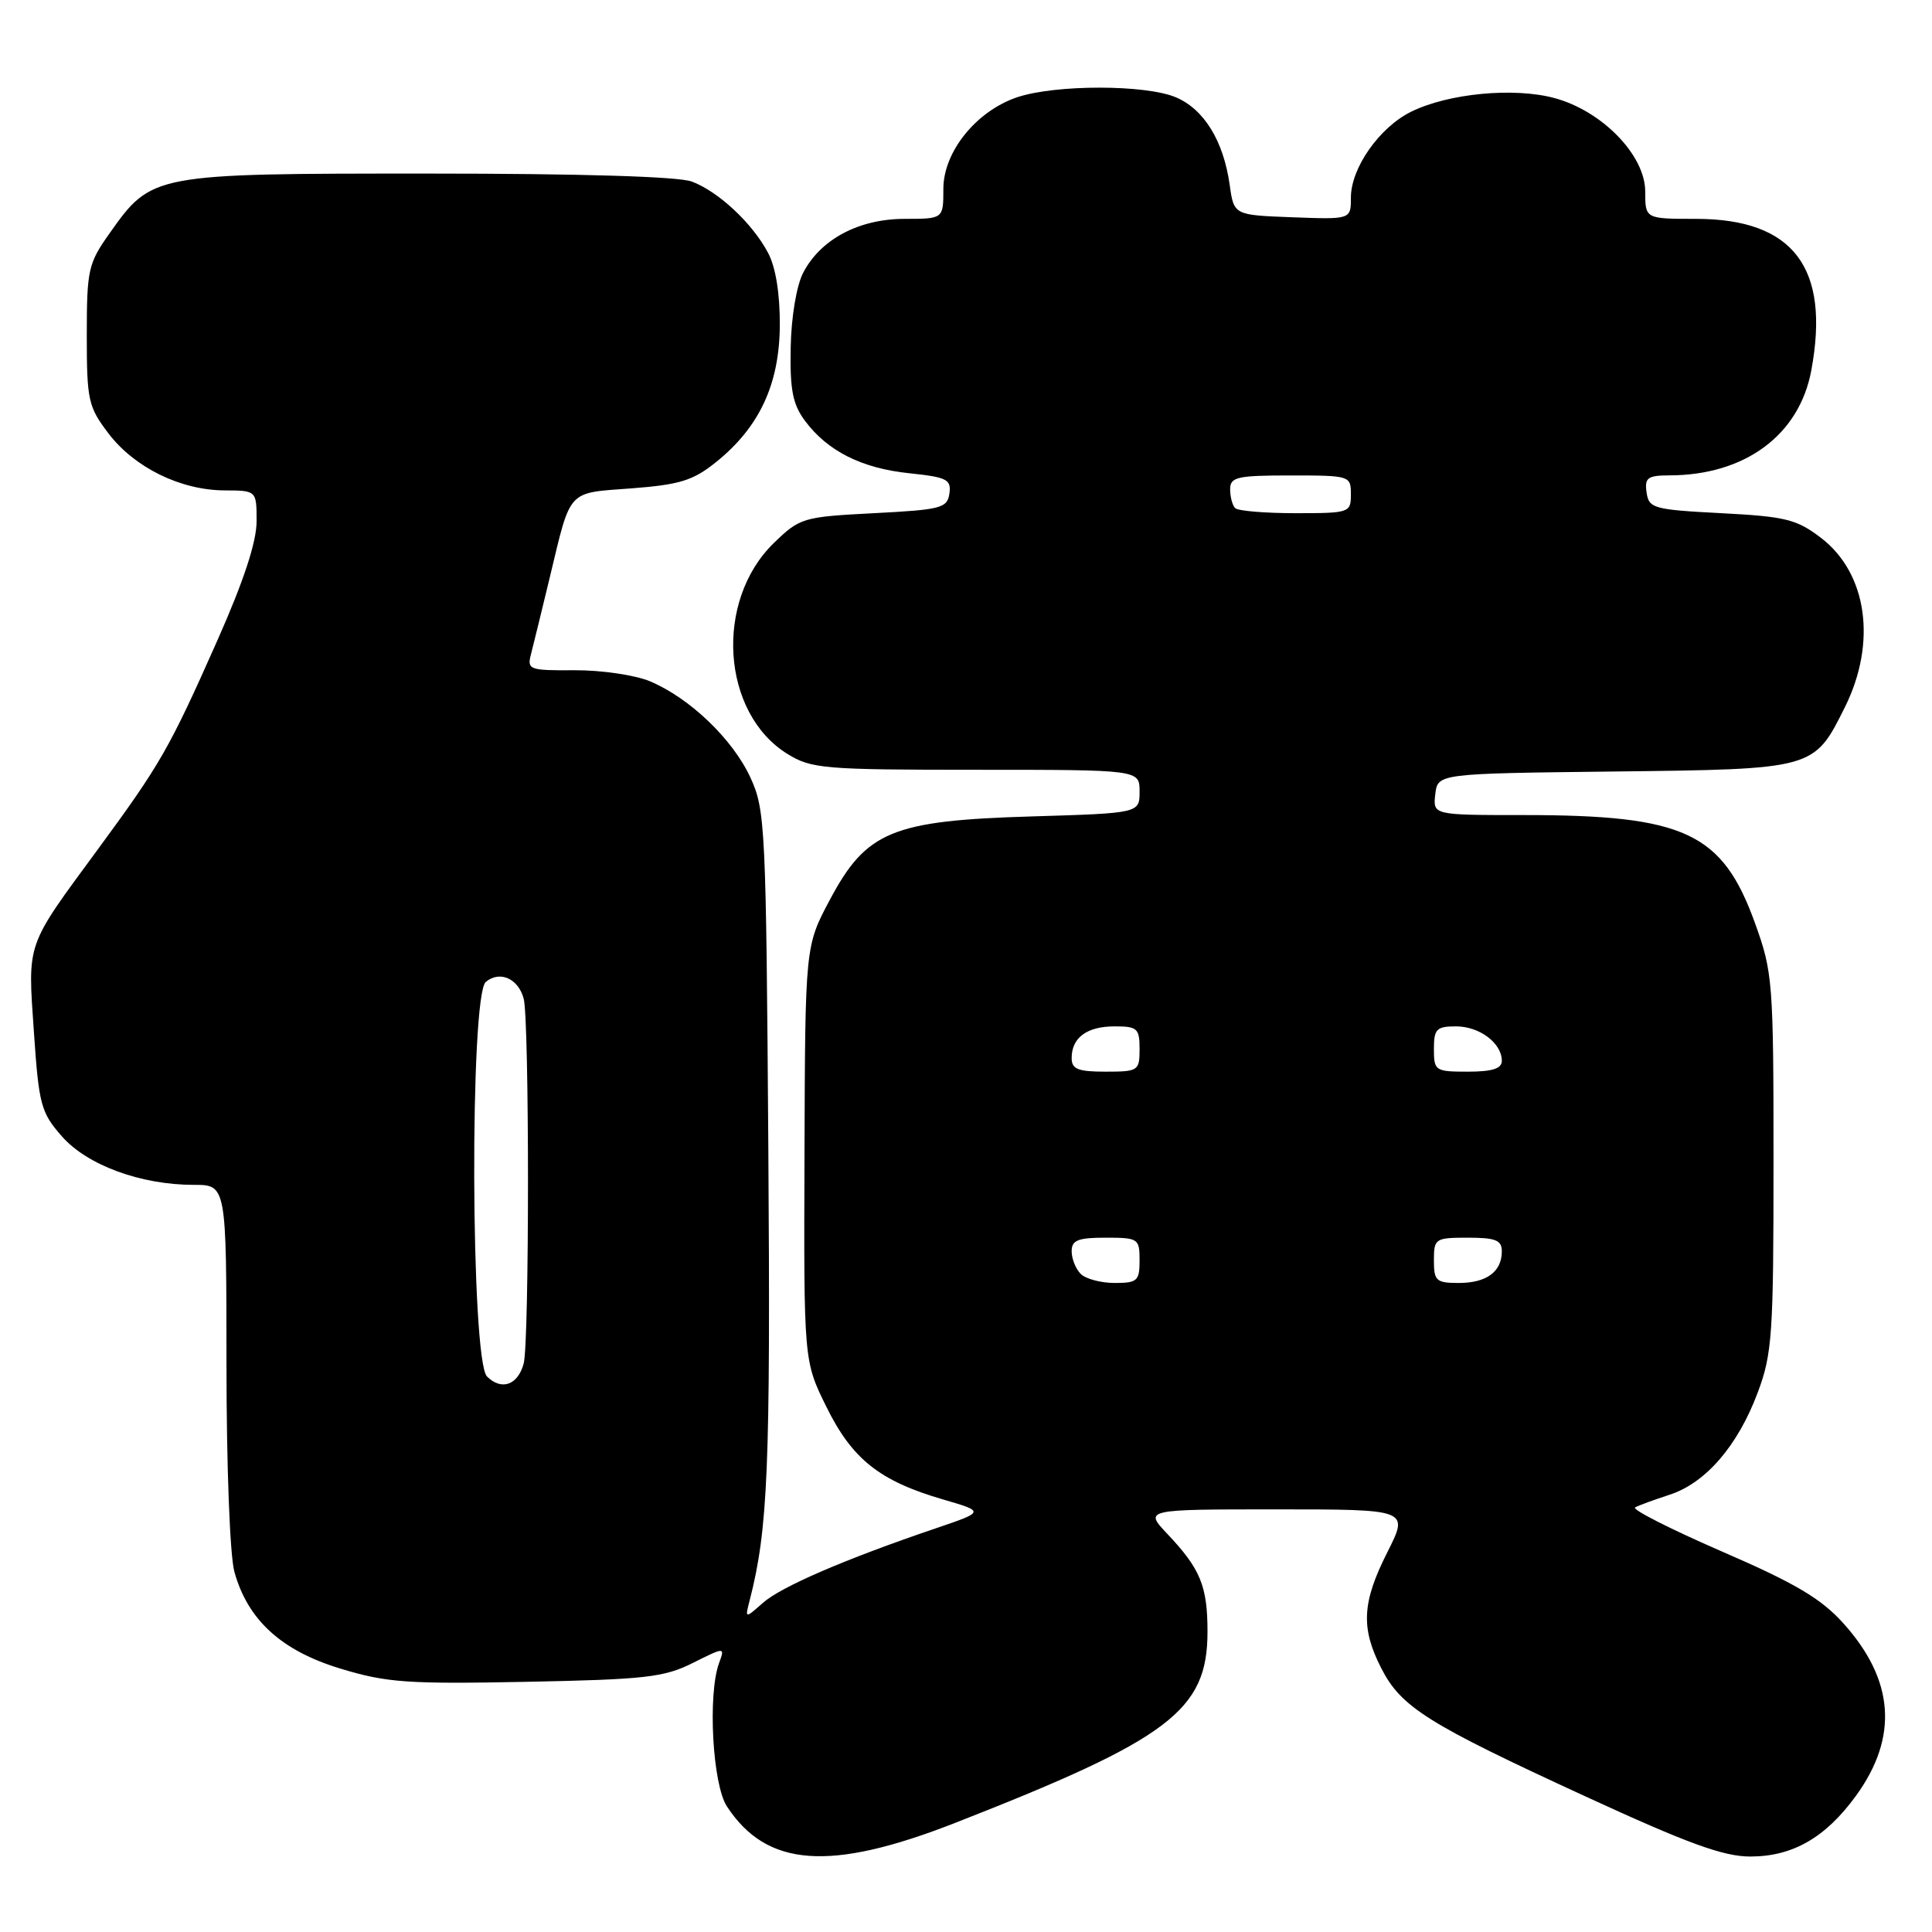 <?xml version="1.0" encoding="UTF-8" standalone="no"?>
<!DOCTYPE svg PUBLIC "-//W3C//DTD SVG 1.1//EN" "http://www.w3.org/Graphics/SVG/1.1/DTD/svg11.dtd" >
<svg xmlns="http://www.w3.org/2000/svg" xmlns:xlink="http://www.w3.org/1999/xlink" version="1.1" viewBox="0 0 256 256">
 <g >
 <path fill="currentColor"
d=" M 126.52 241.56 C 155.01 230.41 160.00 226.64 160.00 216.20 C 160.00 210.16 159.06 207.88 154.68 203.25 C 151.61 200.00 151.61 200.00 169.15 200.00 C 186.69 200.00 186.69 200.00 183.85 205.64 C 180.47 212.32 180.29 215.70 183.02 221.04 C 185.66 226.21 189.11 228.38 209.96 237.98 C 223.68 244.30 228.35 246.00 231.94 246.00 C 237.57 245.99 241.91 243.48 245.95 237.92 C 251.57 230.15 251.01 222.60 244.25 215.09 C 241.30 211.81 237.88 209.79 228.16 205.58 C 221.38 202.63 216.20 200.01 216.66 199.74 C 217.12 199.48 219.17 198.73 221.20 198.07 C 225.99 196.53 230.26 191.59 232.90 184.54 C 234.83 179.39 235.00 176.88 235.00 154.01 C 235.00 130.06 234.90 128.83 232.54 122.30 C 228.21 110.32 223.24 108.00 201.88 108.00 C 189.87 108.00 189.87 108.00 190.18 105.25 C 190.50 102.50 190.50 102.50 213.81 102.23 C 240.44 101.92 240.35 101.95 244.45 93.72 C 248.72 85.15 247.43 75.96 241.29 71.27 C 238.07 68.81 236.61 68.44 228.08 68.00 C 219.08 67.53 218.48 67.36 218.18 65.25 C 217.90 63.31 218.31 63.00 221.18 62.99 C 231.22 62.98 238.43 57.65 240.01 49.06 C 242.53 35.46 237.62 29.01 224.75 29.00 C 218.00 29.00 218.00 29.00 218.00 25.38 C 218.00 20.57 212.29 14.69 205.96 12.99 C 200.61 11.55 191.94 12.37 187.01 14.79 C 182.79 16.86 179.00 22.25 179.00 26.19 C 179.00 29.08 179.00 29.08 171.25 28.79 C 163.50 28.50 163.50 28.50 162.94 24.50 C 162.12 18.66 159.54 14.47 155.80 12.89 C 151.77 11.19 139.86 11.19 134.80 12.88 C 129.36 14.71 125.00 20.11 125.00 25.03 C 125.00 29.00 125.00 29.00 119.87 29.00 C 113.81 29.00 108.72 31.71 106.42 36.15 C 105.54 37.86 104.84 42.02 104.77 46.07 C 104.66 51.65 105.04 53.58 106.67 55.77 C 109.67 59.79 114.20 62.06 120.51 62.71 C 125.48 63.23 126.07 63.53 125.80 65.40 C 125.52 67.33 124.71 67.54 115.80 68.00 C 106.37 68.49 106.00 68.60 102.53 71.96 C 94.63 79.64 95.59 94.49 104.34 99.90 C 107.51 101.86 109.15 102.00 129.37 102.00 C 151.00 102.00 151.00 102.00 151.00 104.87 C 151.00 107.75 151.00 107.75 136.72 108.18 C 118.22 108.73 114.80 110.14 109.97 119.21 C 106.69 125.36 106.69 125.36 106.60 152.84 C 106.50 180.33 106.50 180.33 109.50 186.41 C 112.92 193.35 116.54 196.23 124.94 198.68 C 130.50 200.30 130.50 200.30 124.00 202.51 C 111.98 206.59 103.52 210.24 101.10 212.38 C 98.70 214.50 98.70 214.50 99.35 212.00 C 101.76 202.59 102.10 194.48 101.81 152.50 C 101.51 109.36 101.41 107.31 99.42 103.00 C 97.06 97.91 91.37 92.47 86.09 90.26 C 84.13 89.45 79.67 88.79 76.16 88.81 C 70.11 88.85 69.82 88.74 70.36 86.68 C 70.67 85.48 71.79 80.90 72.85 76.50 C 75.69 64.68 75.07 65.36 83.69 64.71 C 90.08 64.22 91.83 63.68 94.88 61.23 C 100.63 56.61 103.28 50.91 103.33 43.12 C 103.35 38.92 102.79 35.41 101.77 33.50 C 99.69 29.58 95.22 25.40 91.68 24.06 C 89.91 23.39 76.99 23.00 56.67 23.00 C 20.17 23.00 20.12 23.01 14.50 30.94 C 11.69 34.91 11.50 35.75 11.50 44.41 C 11.50 53.06 11.69 53.90 14.38 57.44 C 17.83 61.96 23.92 64.95 29.75 64.98 C 34.00 65.00 34.00 65.00 34.00 69.07 C 34.00 71.80 32.30 76.98 28.82 84.82 C 22.43 99.22 21.28 101.23 12.93 112.59 C 3.37 125.59 3.67 124.71 4.49 136.72 C 5.15 146.40 5.42 147.41 8.20 150.57 C 11.55 154.39 18.65 157.00 25.68 157.00 C 30.00 157.00 30.00 157.00 30.01 180.75 C 30.01 194.24 30.46 206.13 31.06 208.28 C 32.83 214.66 37.29 218.73 45.11 221.10 C 51.23 222.96 53.98 223.16 69.75 222.85 C 85.47 222.54 87.99 222.26 91.78 220.36 C 96.07 218.22 96.07 218.22 95.28 220.36 C 93.76 224.53 94.41 236.44 96.32 239.36 C 101.60 247.42 109.97 248.03 126.52 241.56 Z  M 64.53 182.39 C 62.37 180.23 62.23 131.88 64.37 130.11 C 66.22 128.57 68.67 129.65 69.39 132.32 C 70.15 135.16 70.15 177.84 69.39 180.68 C 68.62 183.54 66.44 184.30 64.53 182.39 Z  M 143.20 168.80 C 142.54 168.14 142.00 166.79 142.00 165.80 C 142.00 164.33 142.83 164.00 146.50 164.00 C 150.83 164.00 151.00 164.11 151.00 167.00 C 151.00 169.73 150.70 170.00 147.70 170.00 C 145.88 170.00 143.86 169.46 143.20 168.80 Z  M 190.00 167.00 C 190.00 164.11 190.17 164.00 194.50 164.00 C 198.17 164.00 199.00 164.33 199.00 165.80 C 199.00 168.51 196.98 170.00 193.30 170.00 C 190.30 170.00 190.00 169.73 190.00 167.00 Z  M 142.00 140.20 C 142.00 137.49 144.02 136.00 147.70 136.00 C 150.70 136.00 151.00 136.27 151.00 139.00 C 151.00 141.89 150.83 142.00 146.50 142.00 C 142.83 142.00 142.00 141.67 142.00 140.20 Z  M 190.00 139.00 C 190.00 136.35 190.34 136.00 192.93 136.00 C 196.05 136.00 199.00 138.22 199.00 140.57 C 199.00 141.60 197.73 142.00 194.50 142.00 C 190.17 142.00 190.00 141.89 190.00 139.00 Z  M 163.67 67.33 C 163.30 66.97 163.00 65.84 163.00 64.83 C 163.00 63.21 163.91 63.00 171.00 63.00 C 178.87 63.00 179.00 63.04 179.00 65.50 C 179.00 67.94 178.82 68.00 171.67 68.00 C 167.63 68.00 164.03 67.70 163.67 67.33 Z "/>
</g>
</svg>